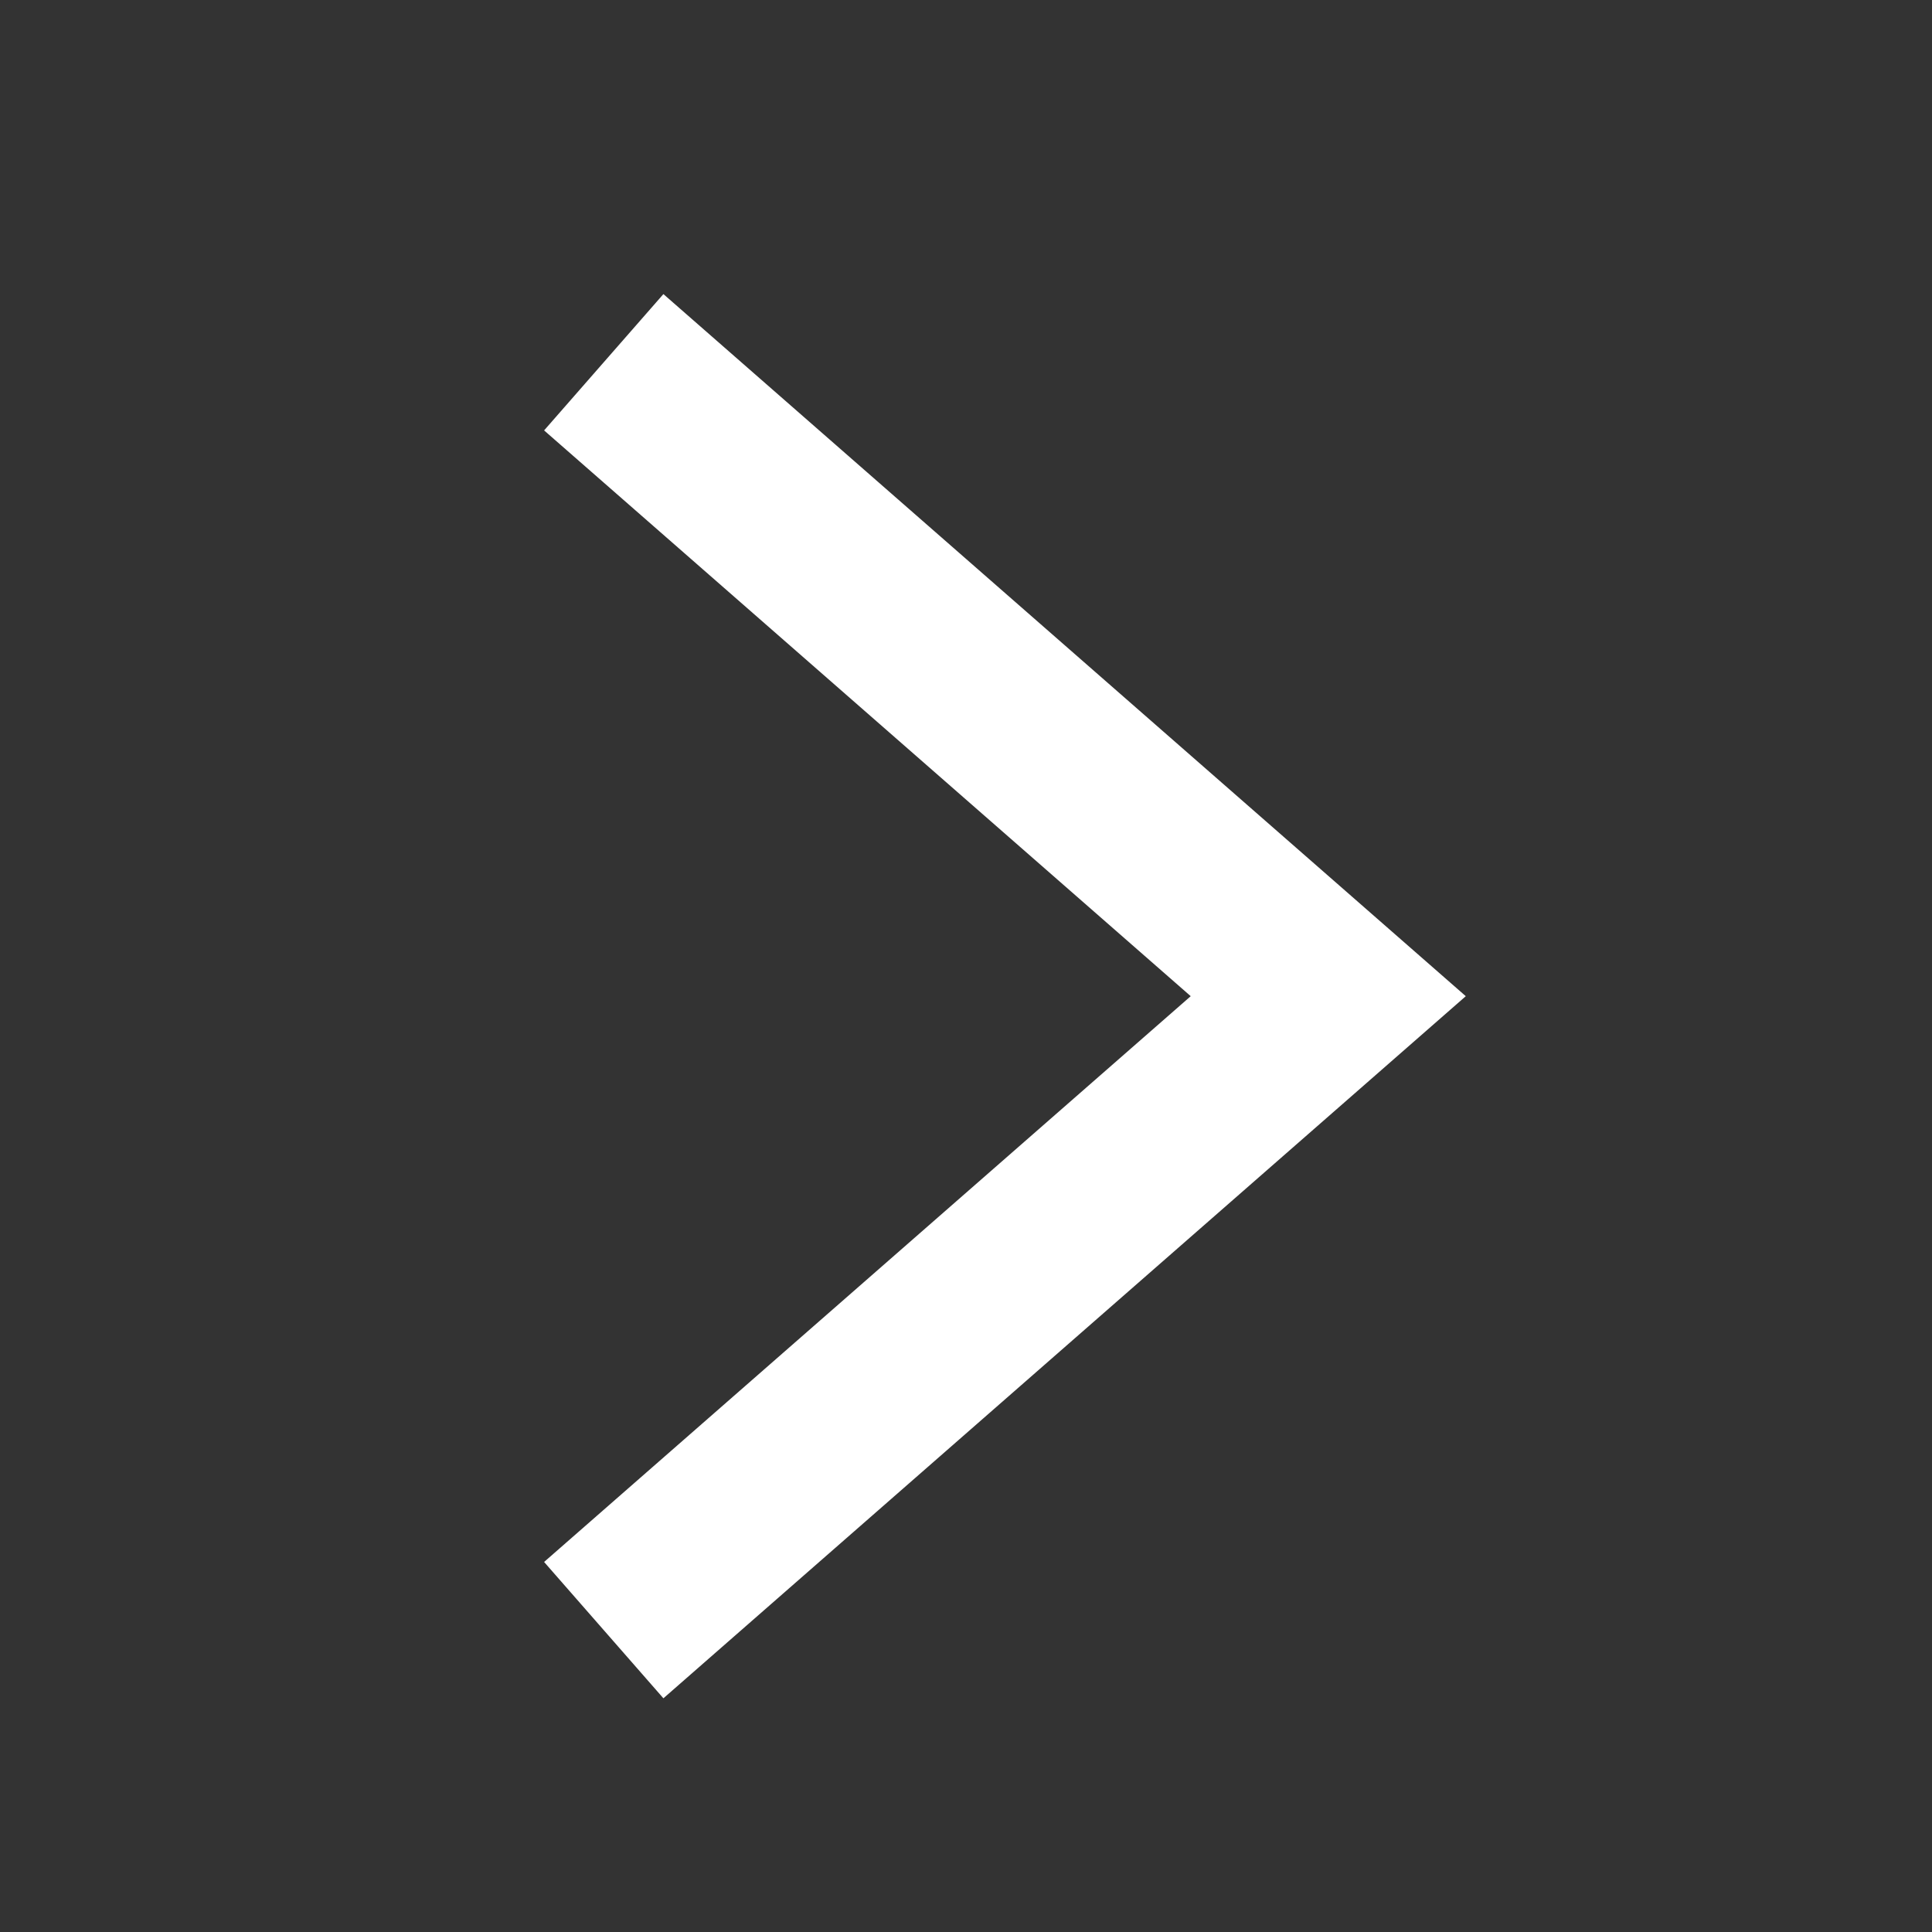 <svg width="32" height="32" viewBox="0 0 32 32" fill="none" xmlns="http://www.w3.org/2000/svg">
<rect x="0" y="0" width="32" height="32" fill="#333333" stroke="none"/>
<path fill-rule="evenodd" clip-rule="evenodd" d="M10.988 4.871L24.278 16.5L10.988 28.129L9.012 25.871L19.722 16.5L9.012 7.129L10.988 4.871Z" fill="white"/>
</svg>
